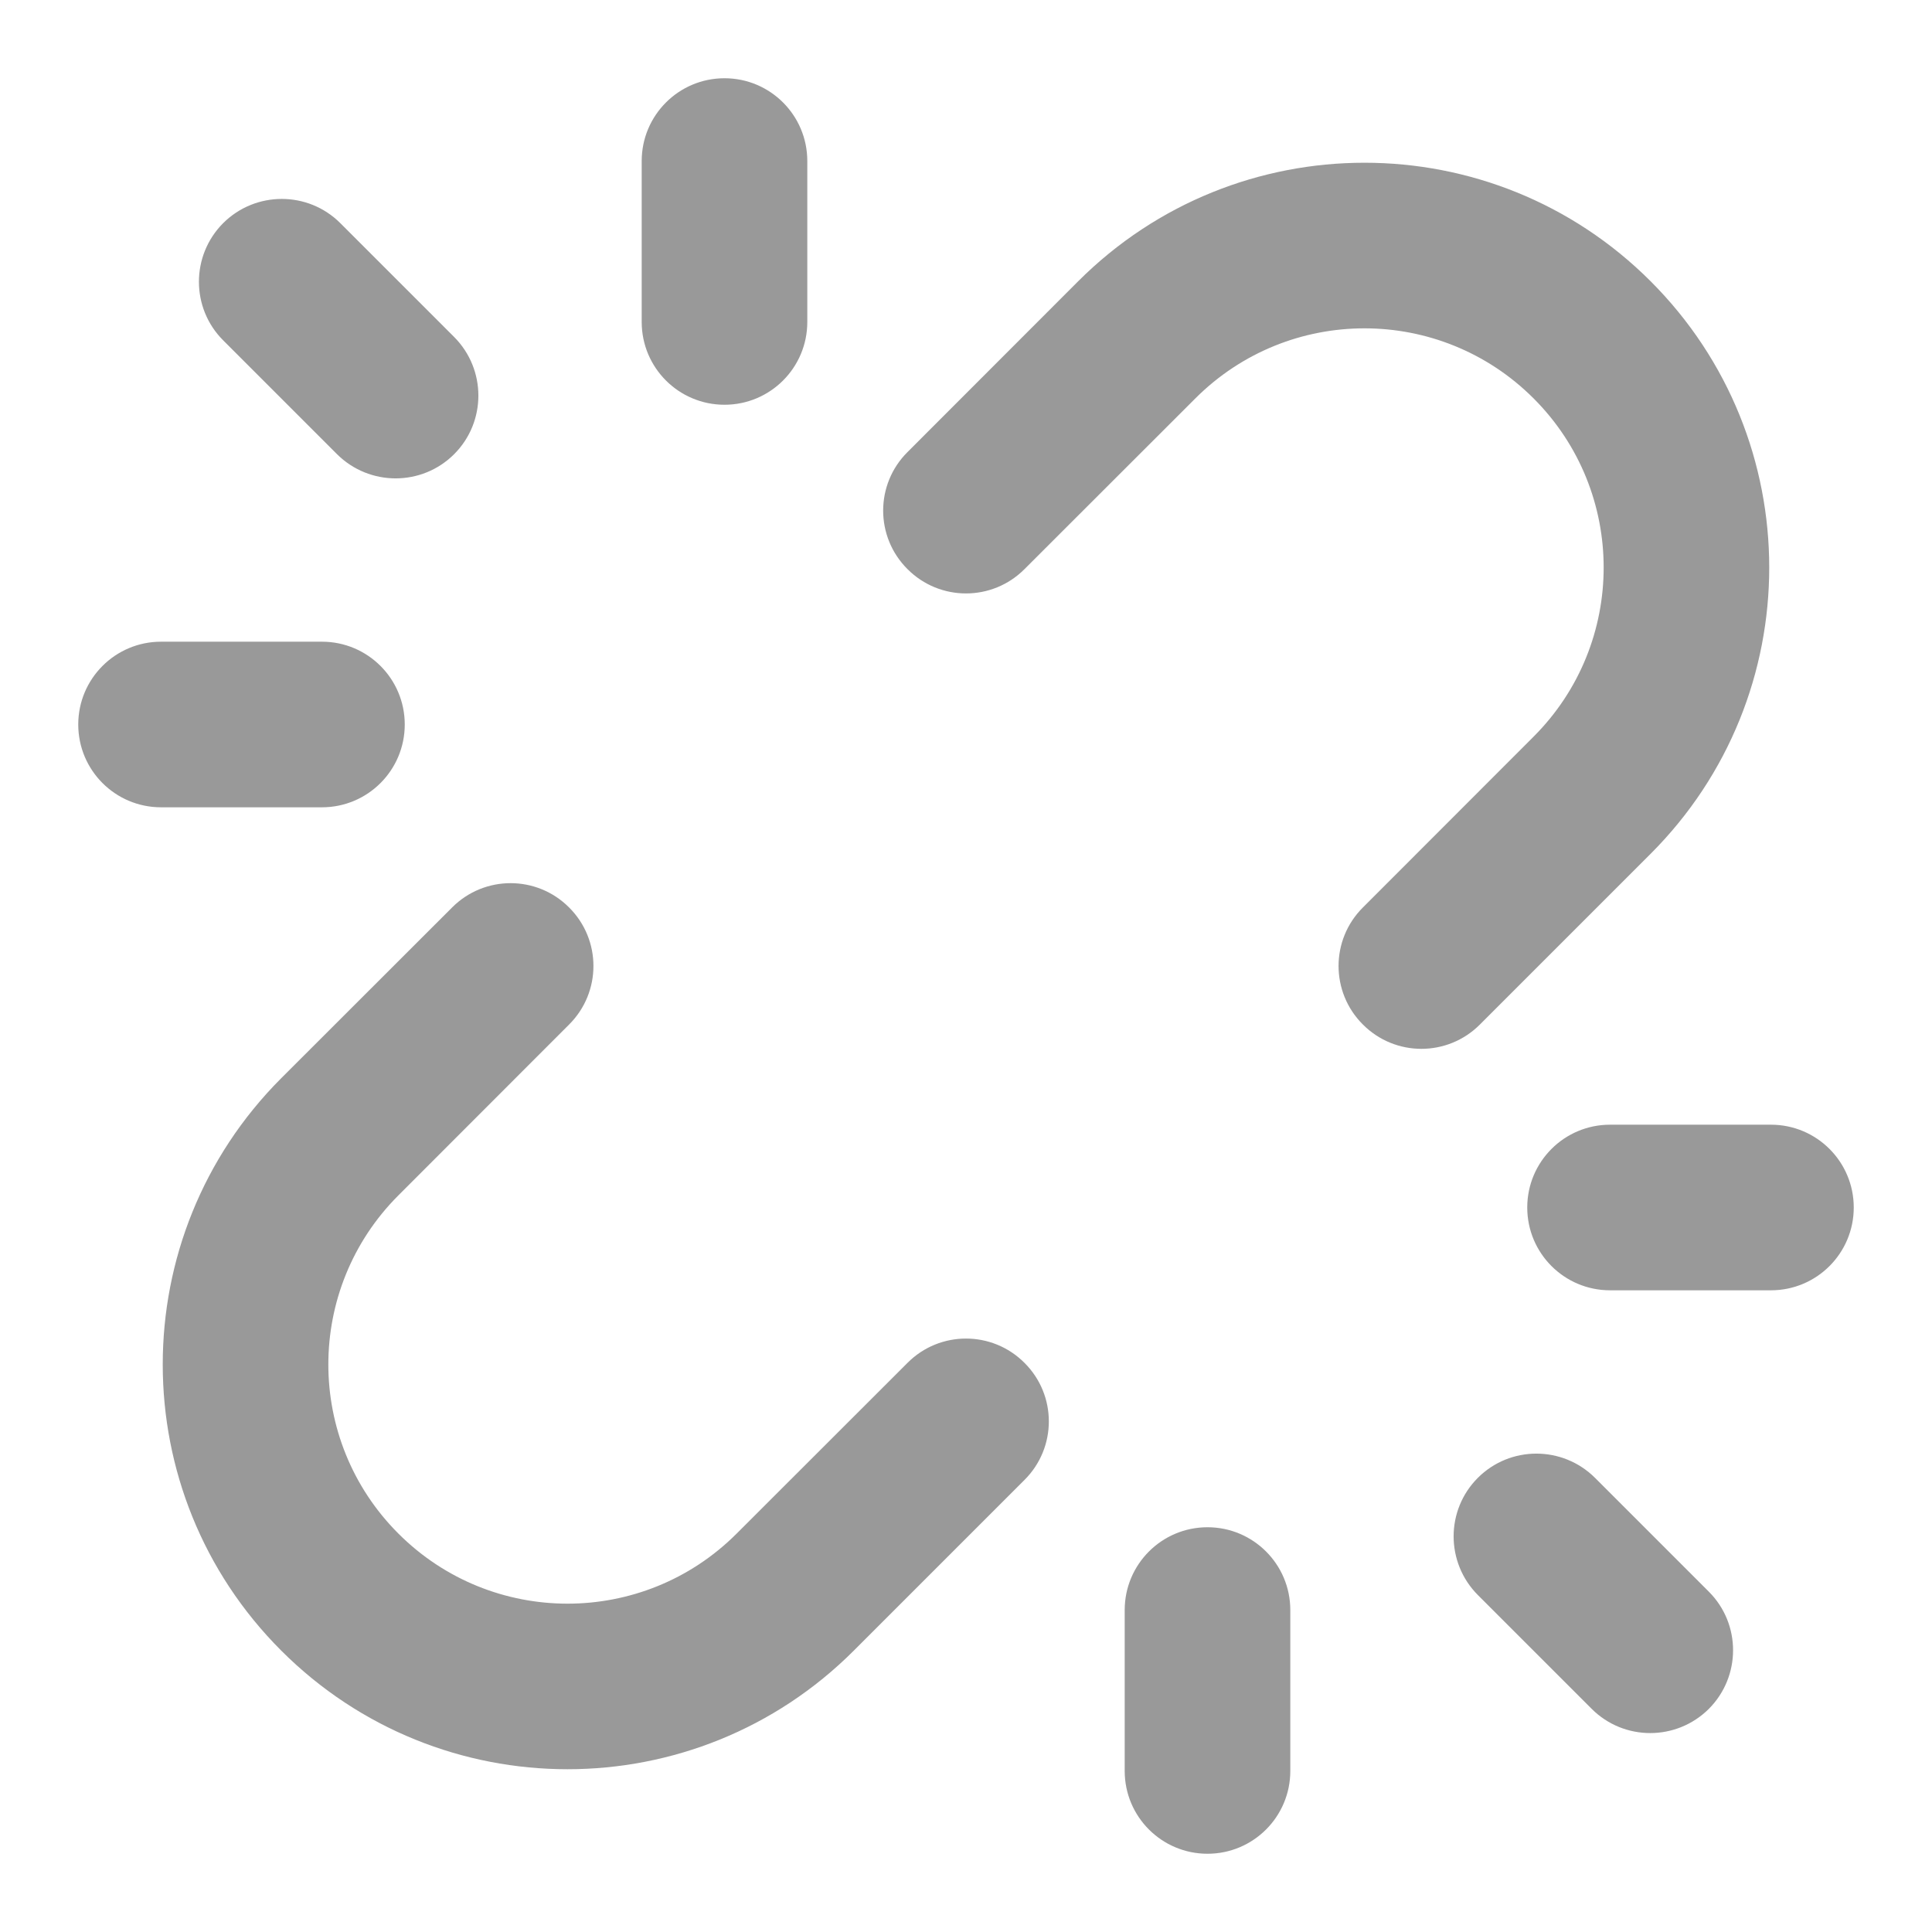 <svg width="14" height="14" viewBox="0 0 14 14" fill="none" xmlns="http://www.w3.org/2000/svg">
<g clip-path="url(#clip0_481_141)">
<path fill-rule="evenodd" clip-rule="evenodd" d="M5.25 0.567C5.581 0.567 5.85 0.835 5.85 1.167V2.333C5.85 2.665 5.581 2.933 5.25 2.933C4.919 2.933 4.65 2.665 4.65 2.333V1.167C4.65 0.835 4.919 0.567 5.25 0.567ZM7.813 2.038C8.959 0.893 10.816 0.893 11.961 2.038L11.548 2.452L11.961 2.038C13.107 3.184 13.107 5.041 11.961 6.187L10.724 7.424C10.49 7.659 10.11 7.659 9.876 7.424C9.641 7.19 9.641 6.81 9.876 6.576L11.113 5.338C11.79 4.661 11.79 3.564 11.113 2.887C10.436 2.21 9.339 2.21 8.662 2.887L7.424 4.124C7.19 4.359 6.81 4.359 6.576 4.124C6.341 3.89 6.341 3.51 6.576 3.276L7.813 2.038ZM1.617 1.617C1.852 1.383 2.232 1.383 2.466 1.617L3.291 2.442C3.525 2.677 3.525 3.057 3.291 3.291C3.057 3.525 2.677 3.525 2.442 3.291L1.617 2.466C1.383 2.232 1.383 1.852 1.617 1.617ZM0.567 5.25C0.567 4.919 0.835 4.65 1.167 4.65H2.333C2.665 4.65 2.933 4.919 2.933 5.25C2.933 5.581 2.665 5.85 2.333 5.85H1.167C0.835 5.85 0.567 5.581 0.567 5.25ZM4.124 6.576C4.359 6.81 4.359 7.19 4.124 7.424L2.887 8.662C2.21 9.339 2.21 10.436 2.887 11.113C3.564 11.79 4.661 11.79 5.338 11.113L6.576 9.876C6.81 9.641 7.19 9.641 7.424 9.876C7.659 10.11 7.659 10.49 7.424 10.724L6.187 11.961C5.041 13.107 3.184 13.107 2.038 11.961C0.893 10.816 0.893 8.959 2.038 7.813L3.276 6.576C3.51 6.341 3.89 6.341 4.124 6.576ZM11.067 8.75C11.067 8.419 11.335 8.15 11.667 8.15H12.833C13.165 8.15 13.433 8.419 13.433 8.75C13.433 9.081 13.165 9.35 12.833 9.35H11.667C11.335 9.35 11.067 9.081 11.067 8.75ZM10.709 10.709C10.943 10.475 11.323 10.475 11.558 10.709L12.383 11.534C12.617 11.768 12.617 12.148 12.383 12.383C12.148 12.617 11.768 12.617 11.534 12.383L10.709 11.558C10.475 11.323 10.475 10.943 10.709 10.709ZM8.75 11.067C9.081 11.067 9.35 11.335 9.35 11.667V12.833C9.35 13.165 9.081 13.433 8.75 13.433C8.419 13.433 8.15 13.165 8.15 12.833V11.667C8.15 11.335 8.419 11.067 8.75 11.067Z" fill="currentColor" fill-opacity="0.4"/>
</g>
<defs>
<clipPath id="clip0_481_141">
<rect width="14" height="14" fill="currentColor"/>
</clipPath>
</defs>
</svg>
